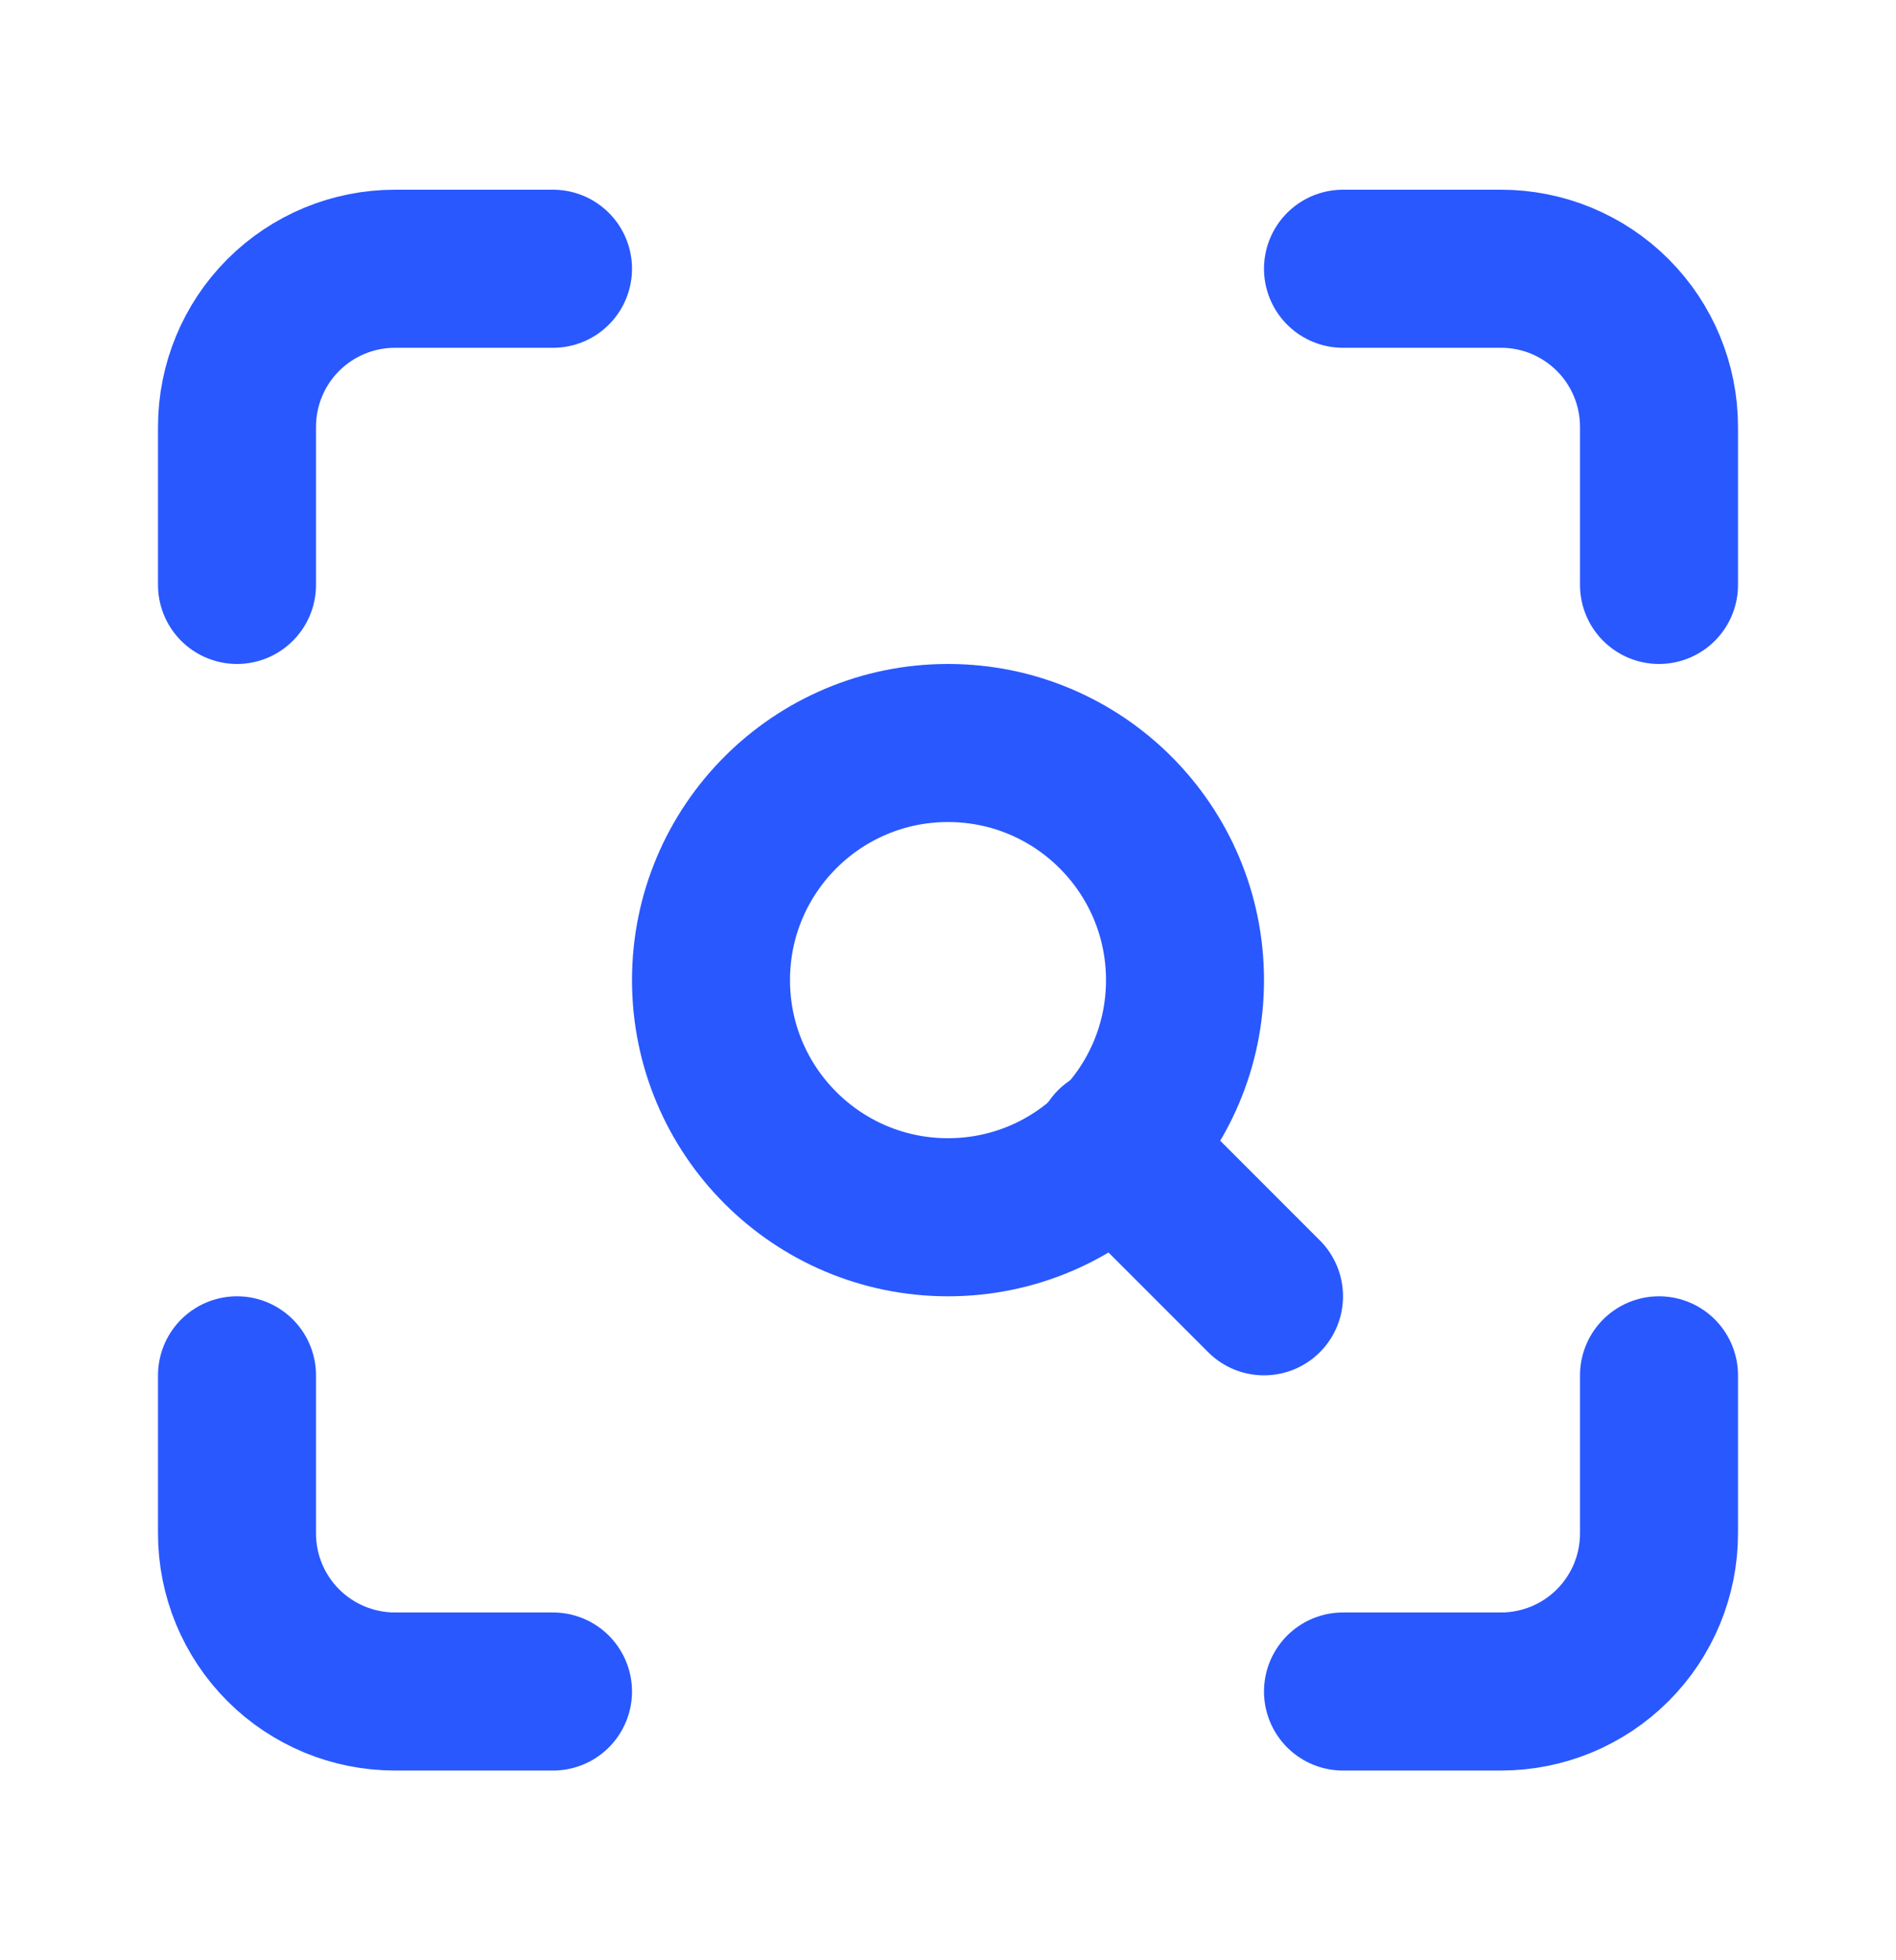 <svg width="30" height="31" viewBox="0 0 30 31" fill="none" xmlns="http://www.w3.org/2000/svg">
<path d="M3.75 9.25V6.75C3.75 6.087 4.013 5.451 4.482 4.982C4.951 4.513 5.587 4.25 6.25 4.25H8.75" stroke="#2958FF" stroke-width="2.5" stroke-linecap="round" stroke-linejoin="round"/>
<path d="M21.25 4.25H23.75C24.413 4.25 25.049 4.513 25.518 4.982C25.987 5.451 26.25 6.087 26.25 6.75V9.25" stroke="#2958FF" stroke-width="2.5" stroke-linecap="round" stroke-linejoin="round"/>
<path d="M26.25 21.75V24.25C26.25 24.913 25.987 25.549 25.518 26.018C25.049 26.487 24.413 26.75 23.75 26.75H21.25" stroke="#2958FF" stroke-width="2.5" stroke-linecap="round" stroke-linejoin="round"/>
<path d="M8.75 26.75H6.25C5.587 26.75 4.951 26.487 4.482 26.018C4.013 25.549 3.75 24.913 3.75 24.25V21.75" stroke="#2958FF" stroke-width="2.5" stroke-linecap="round" stroke-linejoin="round"/>
<path d="M15 19.25C17.071 19.25 18.75 17.571 18.75 15.5C18.75 13.429 17.071 11.75 15 11.75C12.929 11.75 11.25 13.429 11.25 15.5C11.25 17.571 12.929 19.25 15 19.25Z" stroke="#2958FF" stroke-width="2.5" stroke-linecap="round" stroke-linejoin="round"/>
<path d="M20 20.5L17.625 18.125" stroke="#2958FF" stroke-width="2.5" stroke-linecap="round" stroke-linejoin="round"/>
</svg>
